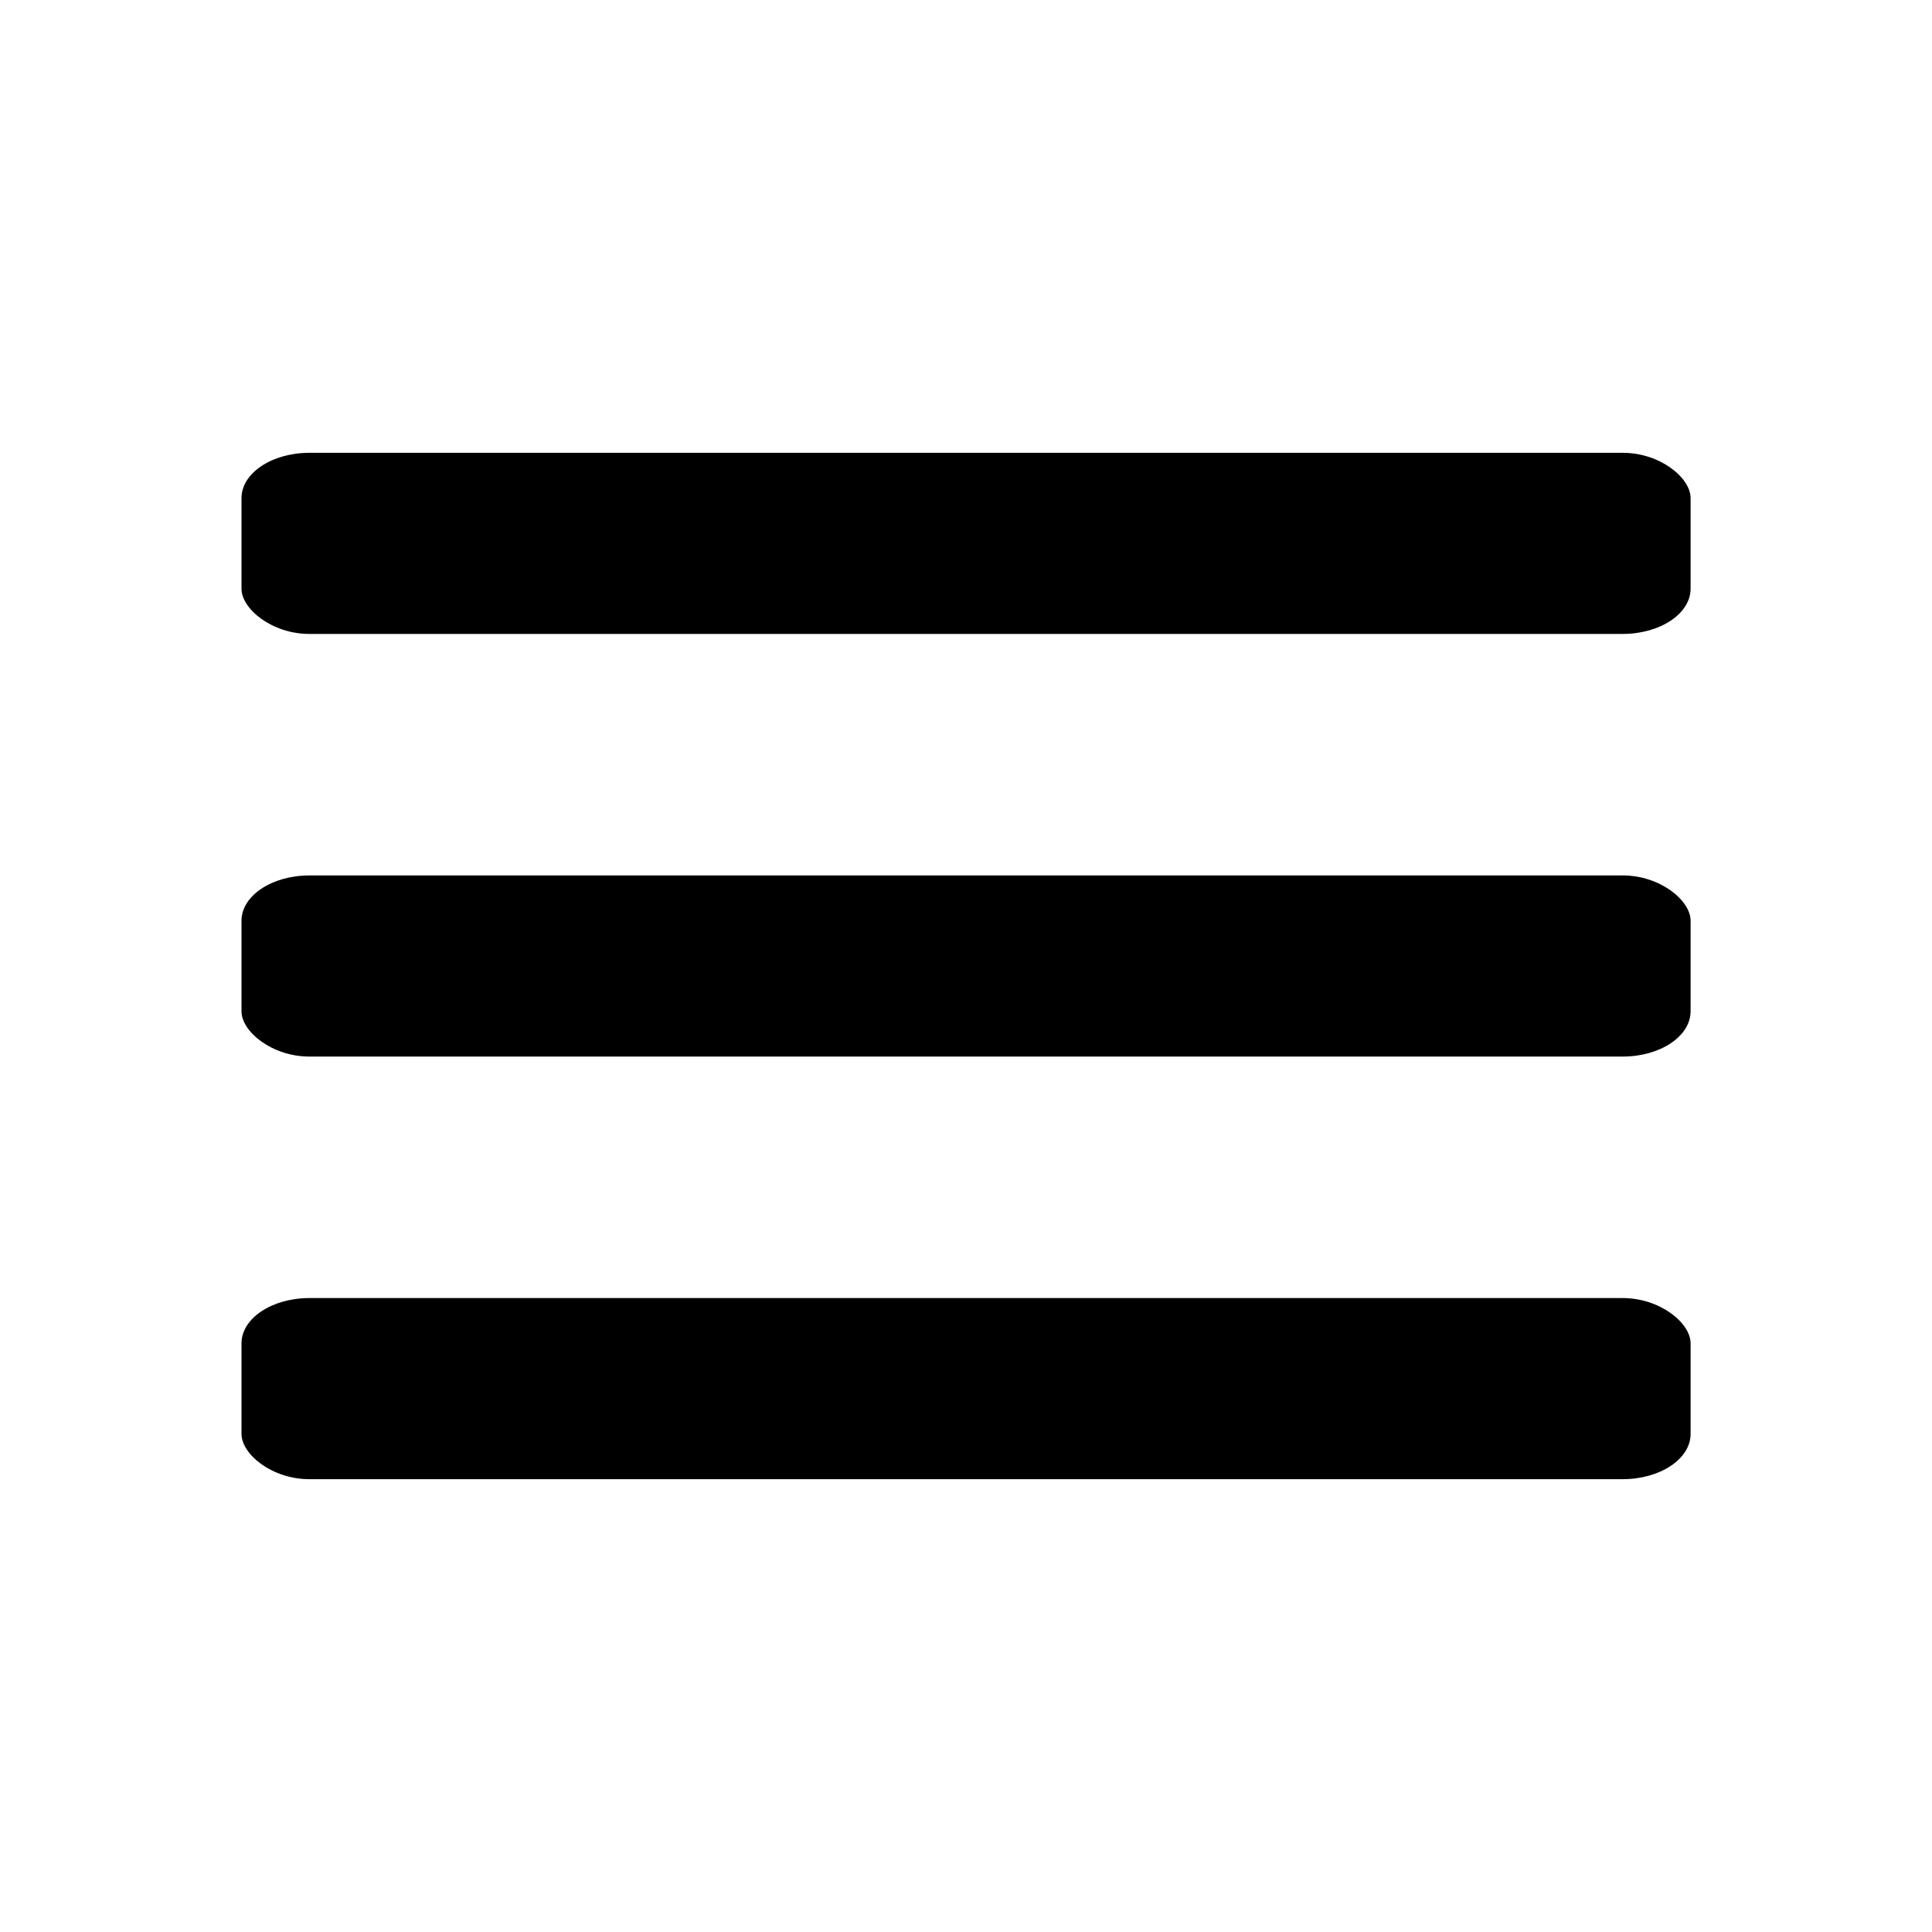 <svg viewBox="0 0 512 512" id="menu"><rect x="64" y="232" width="384.026" height="47.999" rx="18" ry="12"></rect><rect x="64" y="344" width="384.026" height="48" rx="18" ry="12"></rect><rect x="64" y="120" width="384.026" height="48" rx="18" ry="12"></rect></svg>